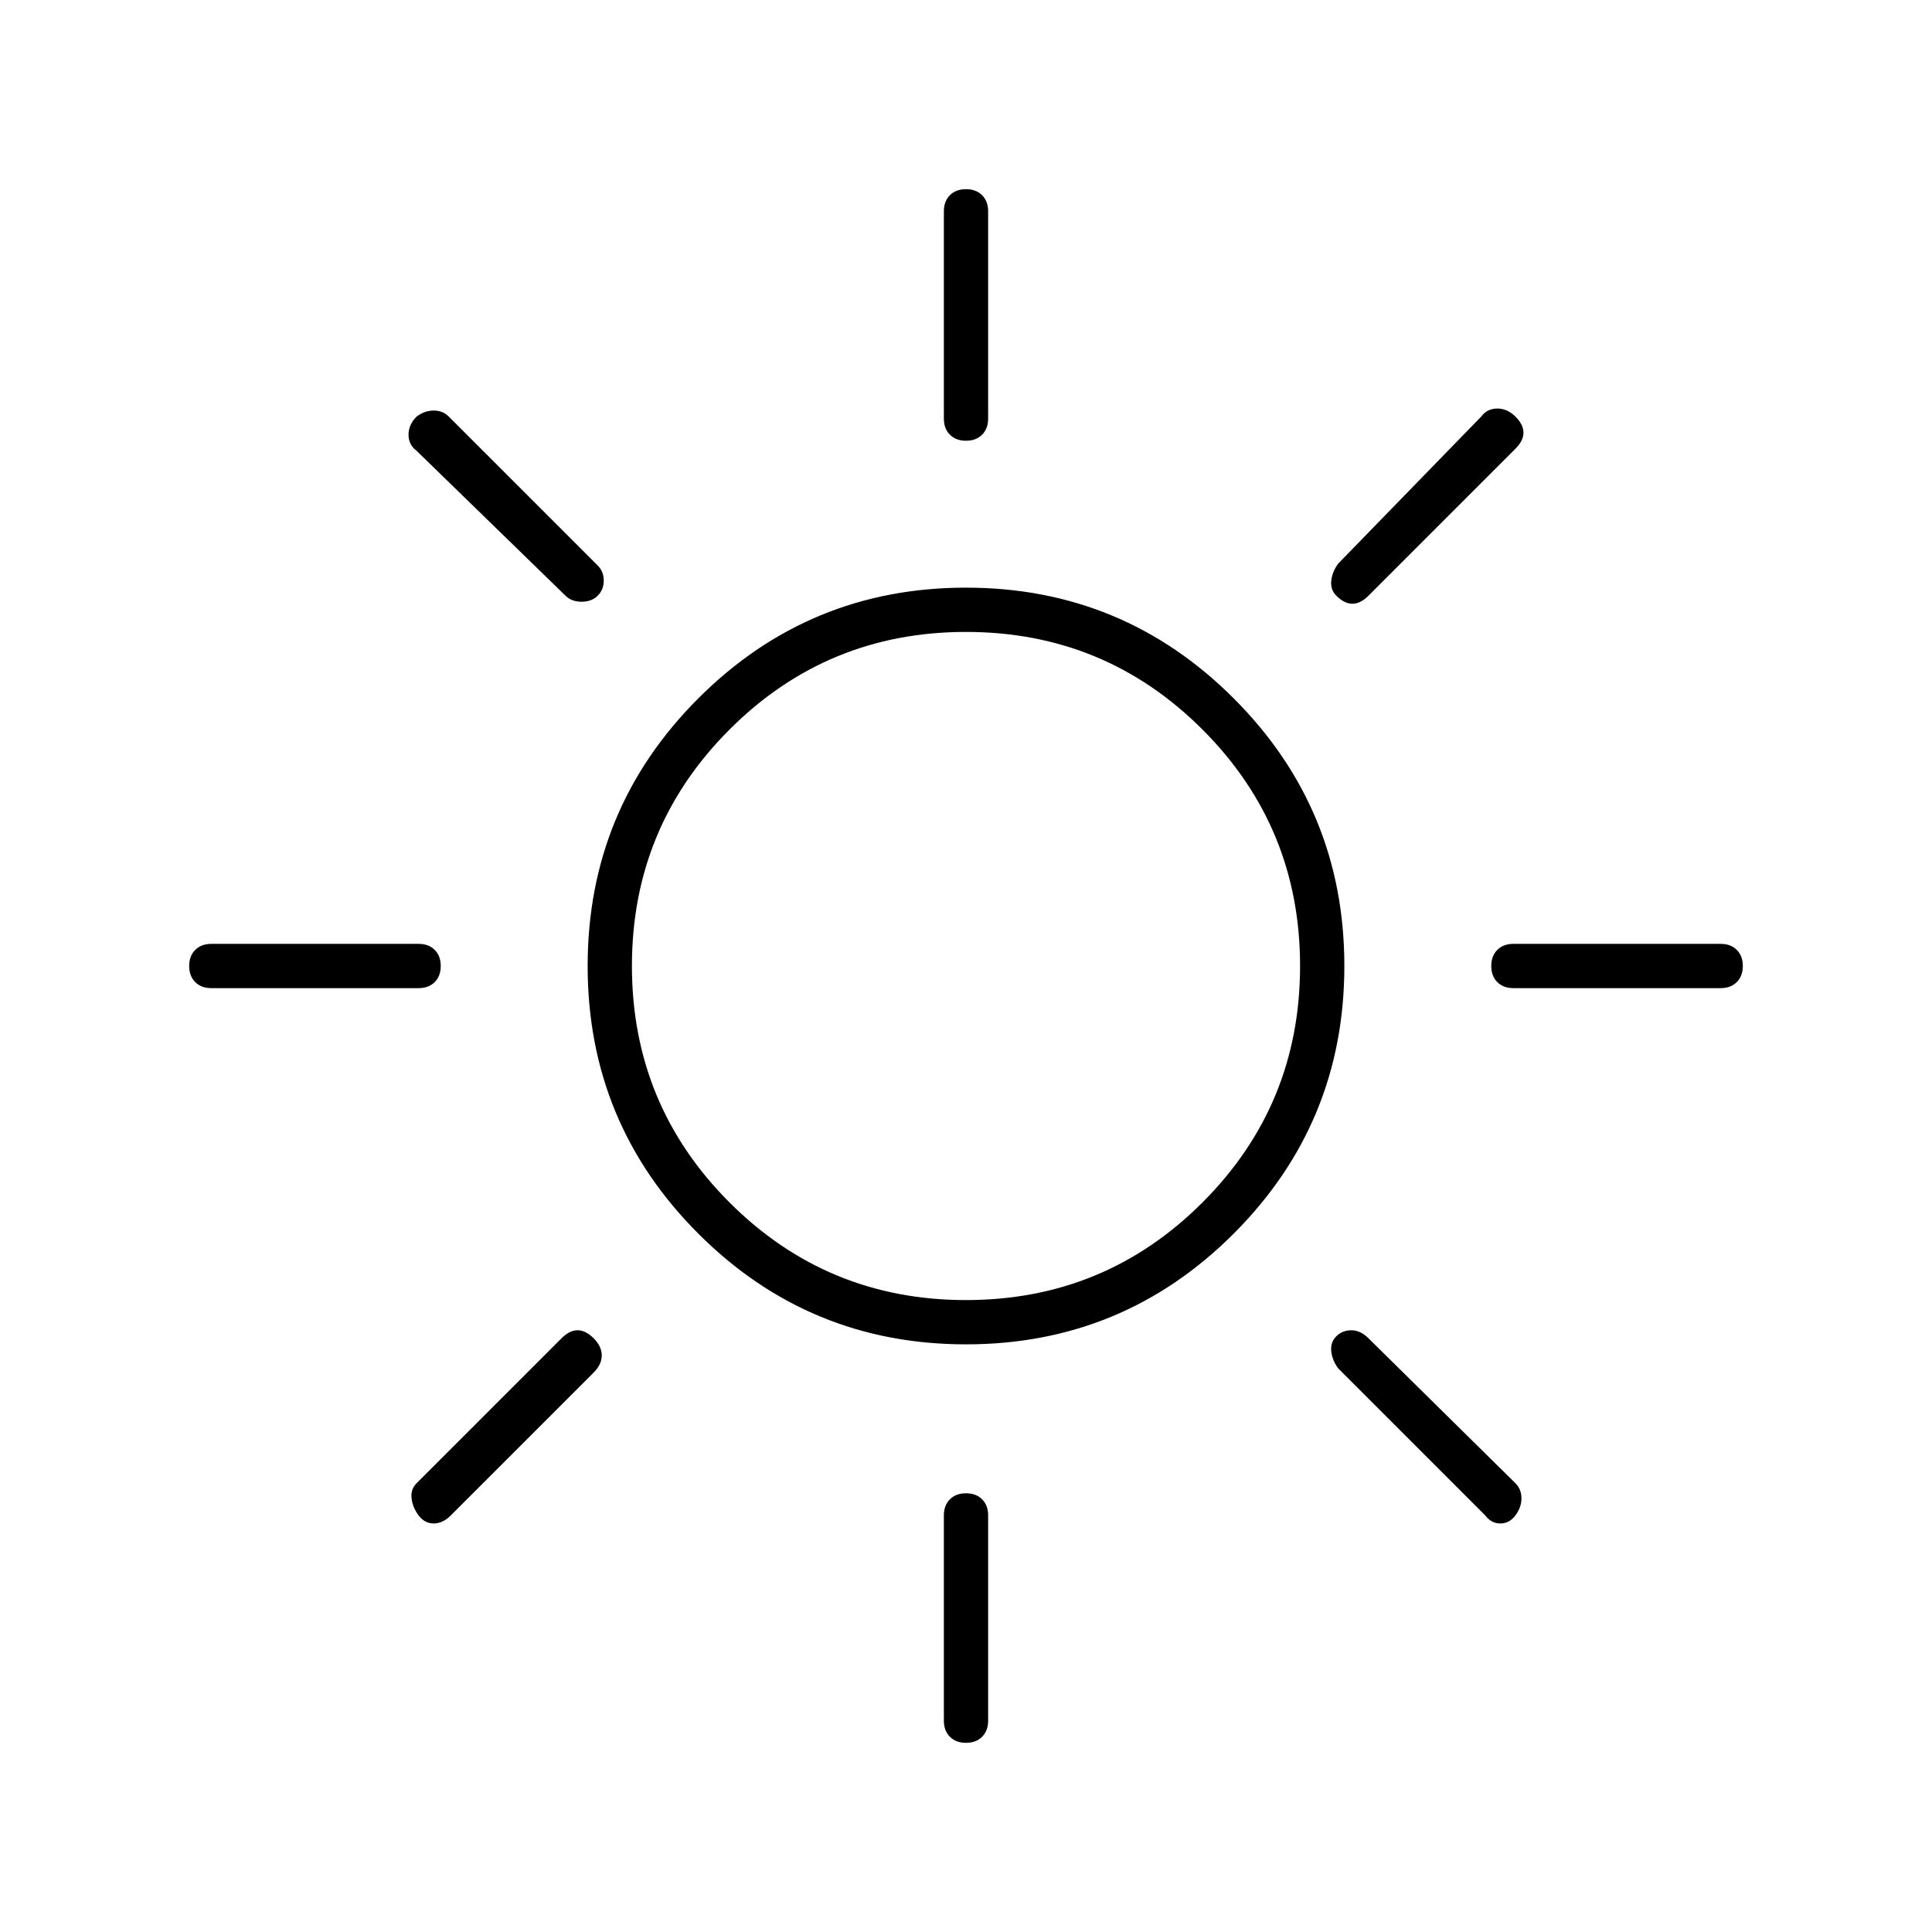 <svg xmlns="http://www.w3.org/2000/svg" width="48" height="48" viewBox="0 0 48 48"><path d="M24 10.95q-.25 0-.4-.15-.15-.15-.15-.4V5.25q0-.25.15-.4.15-.15.4-.15t.4.15q.15.15.15.4v5.15q0 .25-.15.4-.15.15-.4.15Zm9.2 3.85q-.15-.15-.125-.375.025-.225.175-.425l3.55-3.65q.15-.2.4-.2t.45.2q.2.2.2.4t-.2.4L34 14.8q-.2.2-.4.2t-.4-.2Zm4.4 9.75q-.25 0-.4-.15-.15-.15-.15-.4t.15-.4q.15-.15.4-.15h5.15q.25 0 .4.15.15.15.15.4t-.15.4q-.15.15-.4.15ZM24 43.3q-.25 0-.4-.15-.15-.15-.15-.4v-5.1q0-.25.15-.4.15-.15.4-.15t.4.15q.15.15.15.4v5.1q0 .25-.15.4-.15.15-.4.15Zm-9.95-28.5-3.7-3.6q-.2-.15-.2-.4t.2-.45q.2-.15.425-.15.225 0 .375.15l3.7 3.7q.15.15.15.375t-.15.375q-.15.15-.4.15t-.4-.15ZM36.9 37.65 33.25 34q-.15-.2-.175-.425-.025-.225.125-.375t.375-.15q.225 0 .425.2l3.65 3.6q.15.15.15.375t-.15.425q-.15.2-.375.2t-.375-.2ZM5.25 24.55q-.25 0-.4-.15-.15-.15-.15-.4t.15-.4q.15-.15.4-.15h5.15q.25 0 .4.15.15.15.15.4t-.15.4q-.15.15-.4.15Zm5.15 13.1q-.15-.2-.175-.425-.025-.225.125-.375l3.6-3.6q.2-.2.4-.2t.4.2q.2.2.2.425 0 .225-.2.425l-3.55 3.55q-.2.2-.425.2-.225 0-.375-.2ZM24 33.4q-3.9 0-6.65-2.75Q14.6 27.9 14.6 24q0-3.9 2.75-6.65Q20.1 14.6 24 14.6q3.9 0 6.65 2.75Q33.4 20.1 33.4 24q0 3.9-2.75 6.65Q27.9 33.4 24 33.4Zm0-1.1q3.45 0 5.875-2.425T32.3 24q0-3.45-2.425-5.875T24 15.7q-3.45 0-5.875 2.425T15.7 24q0 3.45 2.425 5.875T24 32.3Zm0-8.3Z"/></svg>